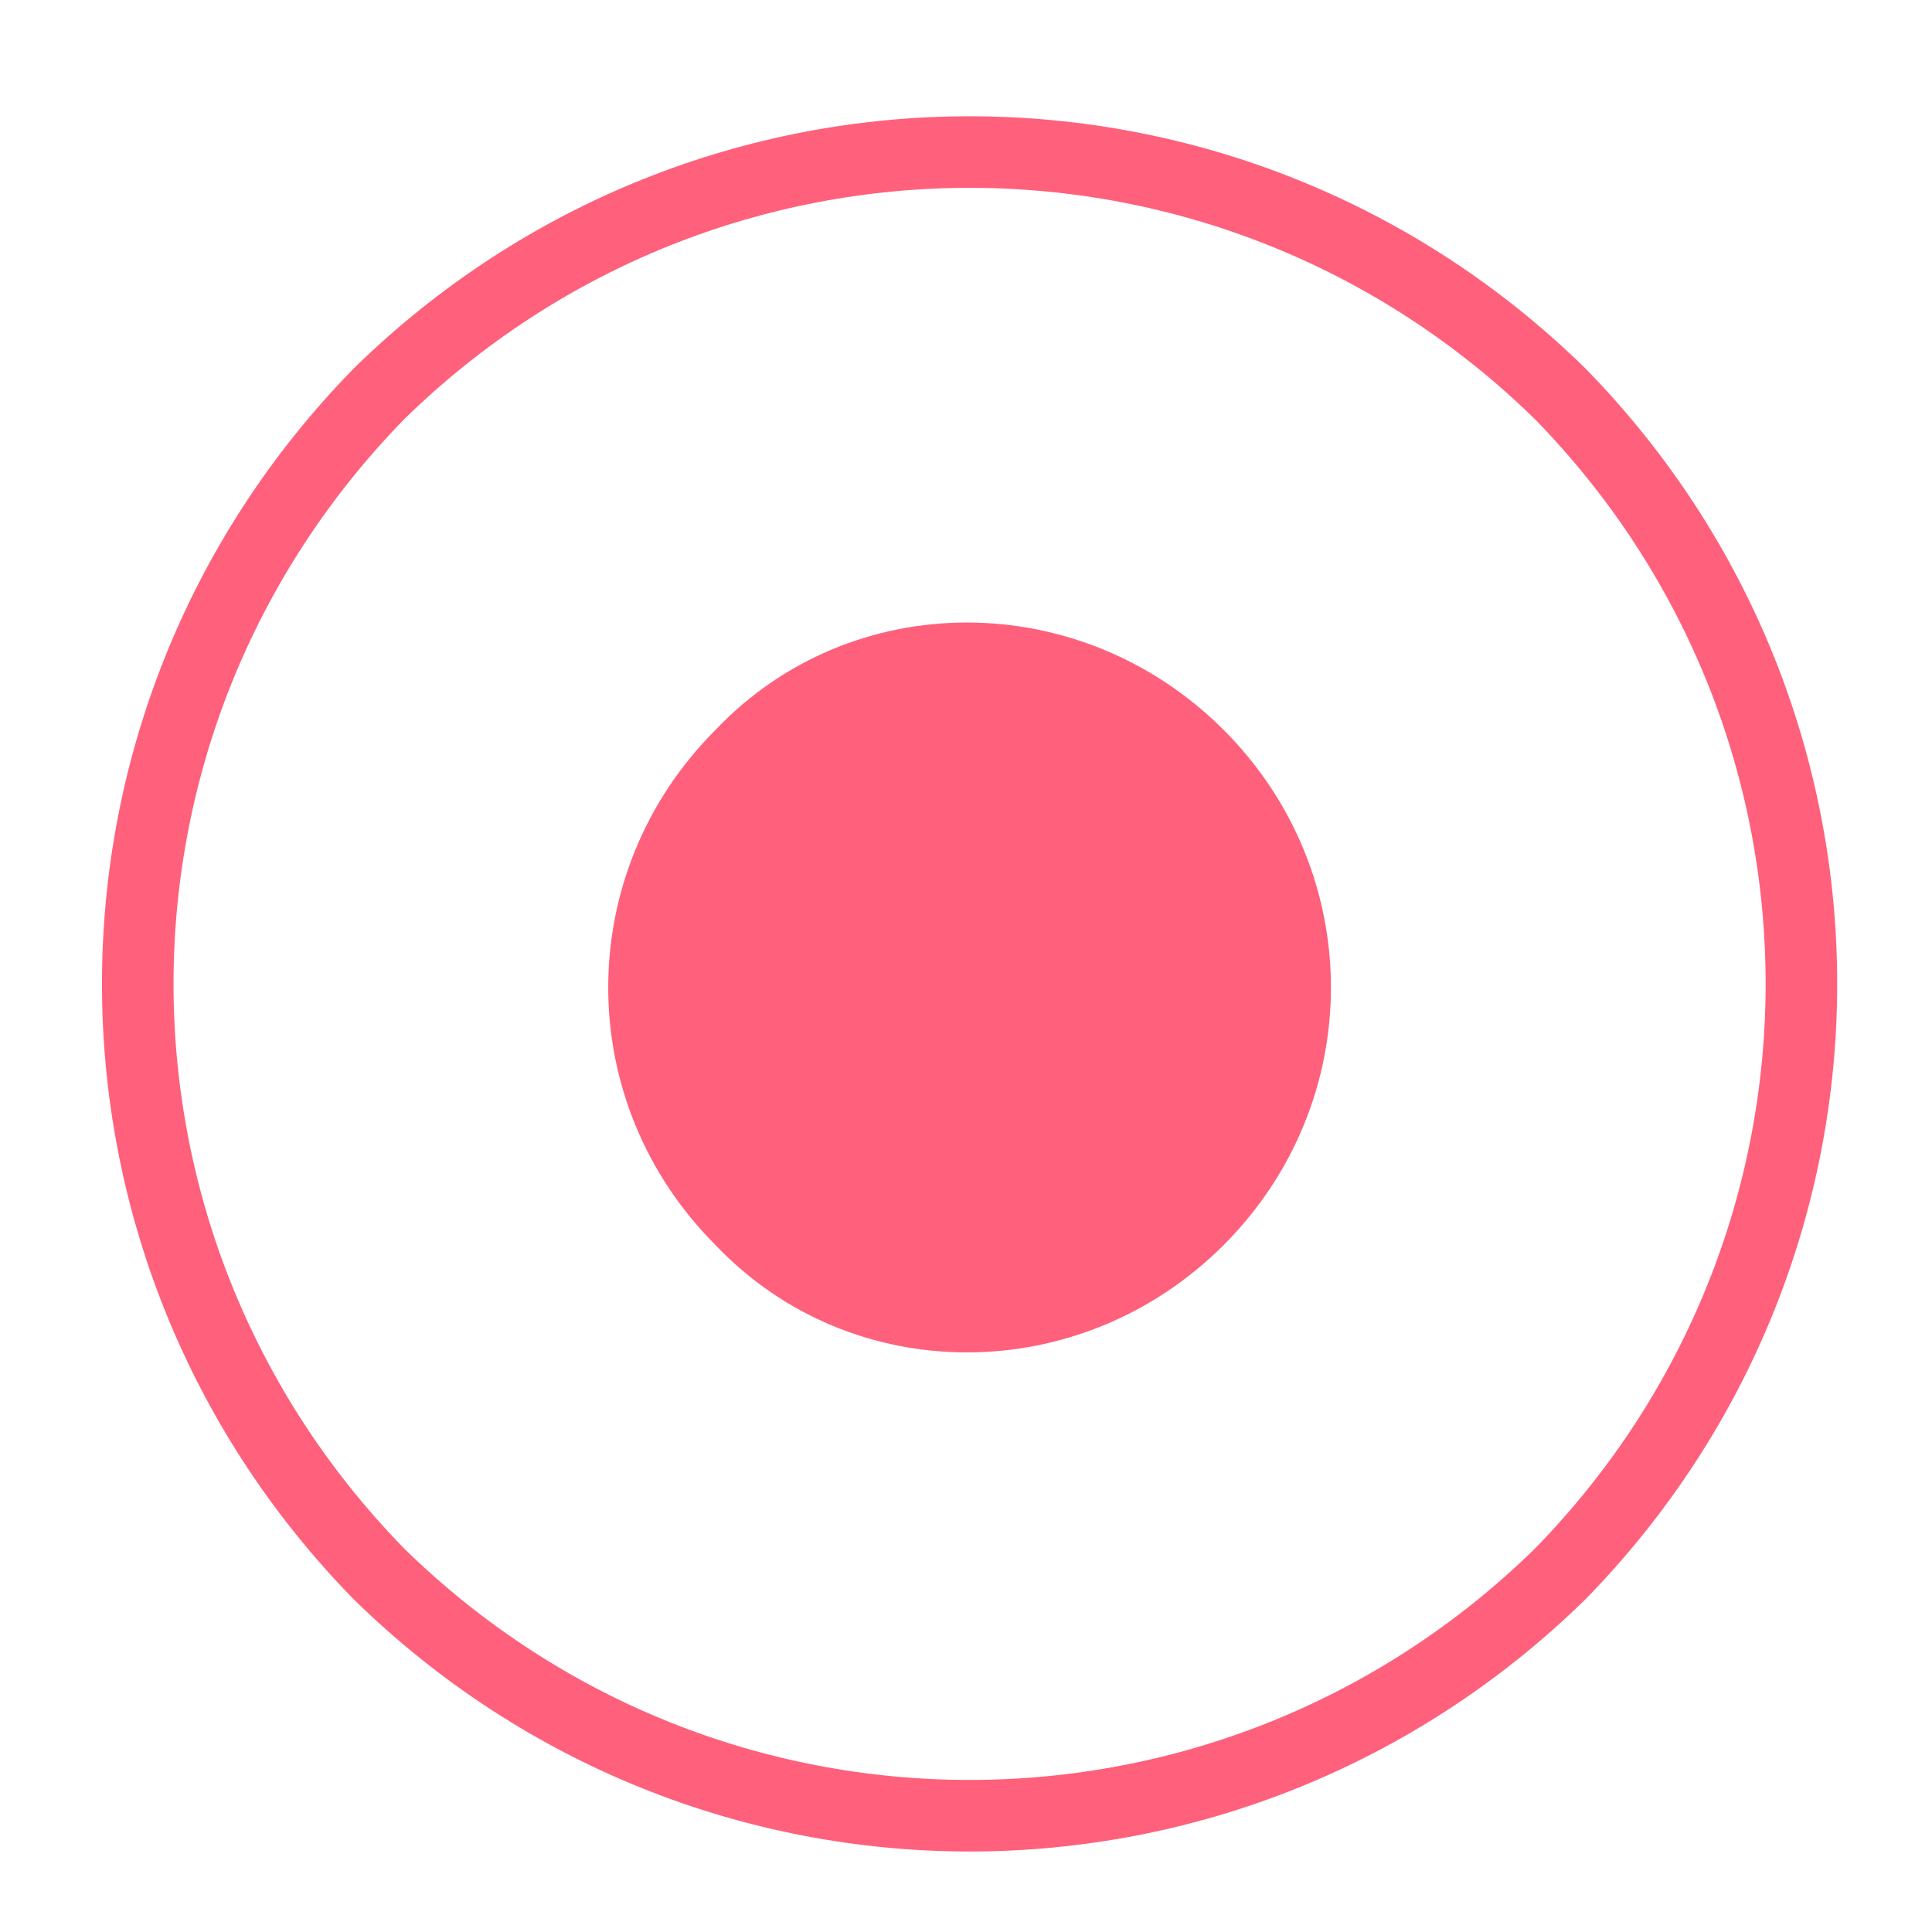 <?xml version="1.0" encoding="UTF-8" standalone="no"?><svg xmlns="http://www.w3.org/2000/svg" xmlns:xlink="http://www.w3.org/1999/xlink" clip-rule="evenodd" stroke-miterlimit="10" viewBox="0 0 27 27"><desc>SVG generated by Keynote</desc><defs></defs><g transform="matrix(1.00, 0.00, -0.00, -1.00, 0.0, 27.0)"><g><clipPath id="clip0x600007ea59a0"><path d="M 7.5 7.1 L 19.6 7.1 L 19.6 19.3 L 7.5 19.3 Z M 7.5 7.1 "></path></clipPath><g clip-path="url(#clip0x600007ea59a0)"><path d="M 17.1 16.8 C 19.1 14.8 19.1 11.6 17.1 9.6 C 15.1 7.6 11.9 7.6 10.0 9.6 C 8.0 11.6 8.0 14.8 10.0 16.8 C 11.9 18.8 15.1 18.8 17.1 16.8 Z M 17.1 16.8 " fill="#FF607B"></path></g></g><g><clipPath id="clip0x600007ea5b80"><path d="M 0.4 0.1 L 26.7 0.1 L 26.7 26.4 L 0.4 26.4 Z M 0.4 0.1 "></path></clipPath><g clip-path="url(#clip0x600007ea5b80)"><path d="M 19.9 3.4 C 24.4 8.0 24.4 15.3 19.9 19.9 C 15.3 24.4 8.0 24.4 3.4 19.9 C -1.1 15.3 -1.1 8.0 3.4 3.4 C 8.0 -1.1 15.3 -1.1 19.9 3.4 Z M 19.9 3.4 " fill="none" stroke="#FF607B" stroke-width="1.00" transform="matrix(1.00, 0.00, 0.00, -1.00, 1.9, 24.9)"></path></g></g></g></svg>